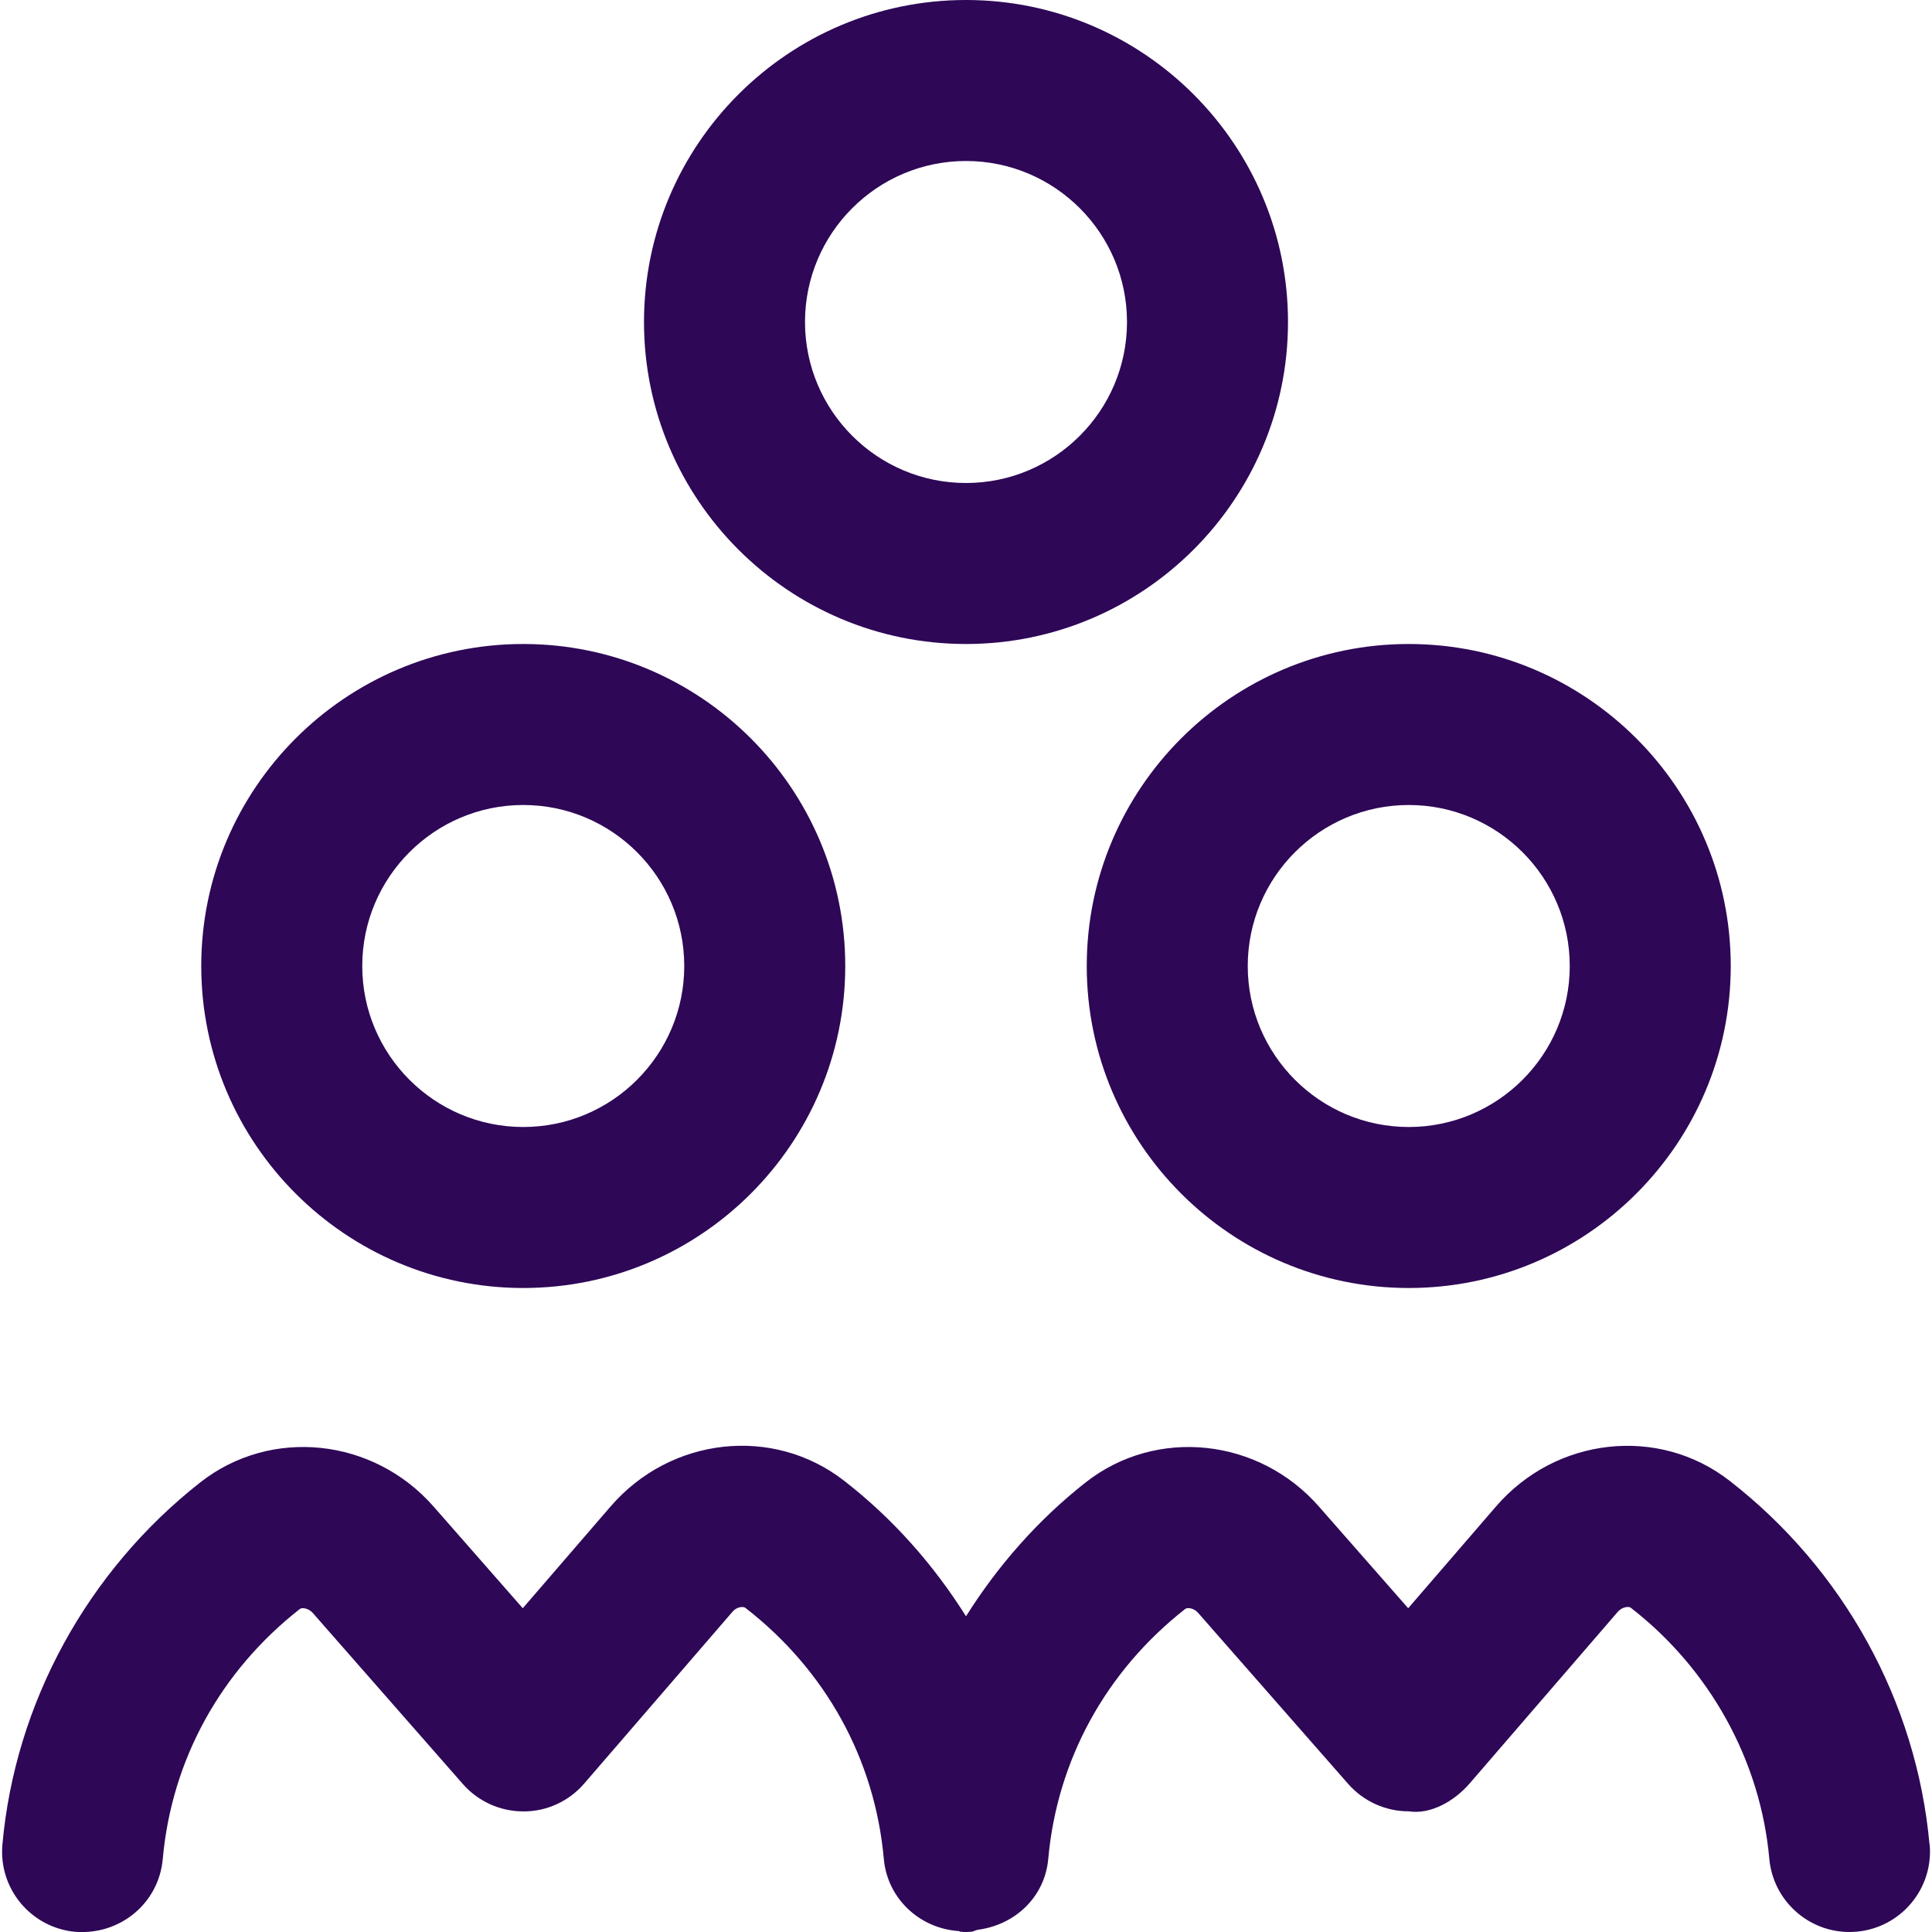 <svg xmlns="http://www.w3.org/2000/svg" width="24" height="24" viewBox="0 0 24 24" fill="none">
  <g clip-path="url(#clip0_287_2636)">
    <path d="M13.5 12C13.5 14.206 15.294 16 17.5 16C19.706 16 21.5 14.206 21.5 12C21.5 9.794 19.706 8 17.5 8C15.294 8 13.5 9.794 13.5 12ZM17.5 10C18.603 10 19.5 10.897 19.5 12C19.5 13.103 18.603 14 17.5 14C16.397 14 15.5 13.103 15.5 12C15.5 10.897 16.397 10 17.5 10ZM12 8C14.206 8 16 6.206 16 4C16 1.794 14.206 0 12 0C9.794 0 8 1.794 8 4C8 6.206 9.794 8 12 8ZM12 2C13.103 2 14 2.897 14 4C14 5.103 13.103 6 12 6C10.897 6 10 5.103 10 4C10 2.897 10.897 2 12 2ZM6.5 16C8.706 16 10.5 14.206 10.5 12C10.5 9.794 8.706 8 6.5 8C4.294 8 2.5 9.794 2.5 12C2.5 14.206 4.294 16 6.5 16ZM6.5 10C7.603 10 8.5 10.897 8.5 12C8.5 13.103 7.603 14 6.5 14C5.397 14 4.5 13.103 4.5 12C4.5 10.897 5.397 10 6.5 10ZM23.971 22.91C24.021 23.46 23.615 23.946 23.065 23.996C23.035 23.998 23.004 24 22.974 24C22.462 24 22.026 23.609 21.979 23.09C21.869 21.871 21.242 20.735 20.258 19.972C20.233 19.952 20.151 19.961 20.098 20.021L18.257 22.154C18.068 22.374 17.772 22.543 17.5 22.501C17.212 22.501 16.938 22.377 16.748 22.161L14.883 20.035C14.832 19.976 14.75 19.965 14.723 19.987C13.737 20.761 13.132 21.863 13.022 23.091C12.979 23.567 12.609 23.911 12.149 23.972C12.12 23.977 12.095 23.994 12.065 23.997C12.034 23.999 12.004 24.001 11.974 24.001C11.964 24.001 11.956 23.996 11.947 23.996C11.943 23.996 11.94 23.998 11.936 23.997C11.925 23.997 11.916 23.989 11.905 23.988C11.424 23.954 11.023 23.586 10.979 23.091C10.868 21.854 10.257 20.747 9.259 19.973C9.23 19.952 9.149 19.962 9.099 20.022L7.258 22.155C7.068 22.376 6.79 22.504 6.501 22.502C6.213 22.502 5.939 22.378 5.749 22.161L3.884 20.035C3.832 19.977 3.75 19.966 3.724 19.988C2.737 20.762 2.132 21.864 2.022 23.092C1.973 23.642 1.494 24.04 0.936 23.998C0.386 23.948 -0.02 23.462 0.03 22.912C0.188 21.155 1.085 19.516 2.49 18.413C3.366 17.727 4.638 17.861 5.387 18.716L6.494 19.978L7.584 18.715C8.329 17.85 9.603 17.708 10.484 18.393C11.092 18.864 11.599 19.44 12 20.078C12.396 19.449 12.893 18.881 13.489 18.413C14.363 17.728 15.637 17.86 16.386 18.717L17.493 19.978L18.583 18.715C19.328 17.85 20.603 17.71 21.482 18.392C22.903 19.494 23.809 21.141 23.969 22.911L23.971 22.91Z" fill="#2E0757"/>
  </g>
  <defs>
    <clipPath id="clip0_287_2636">
      <rect width="24" height="24" fill="white"/>
    </clipPath>
  </defs>
</svg>